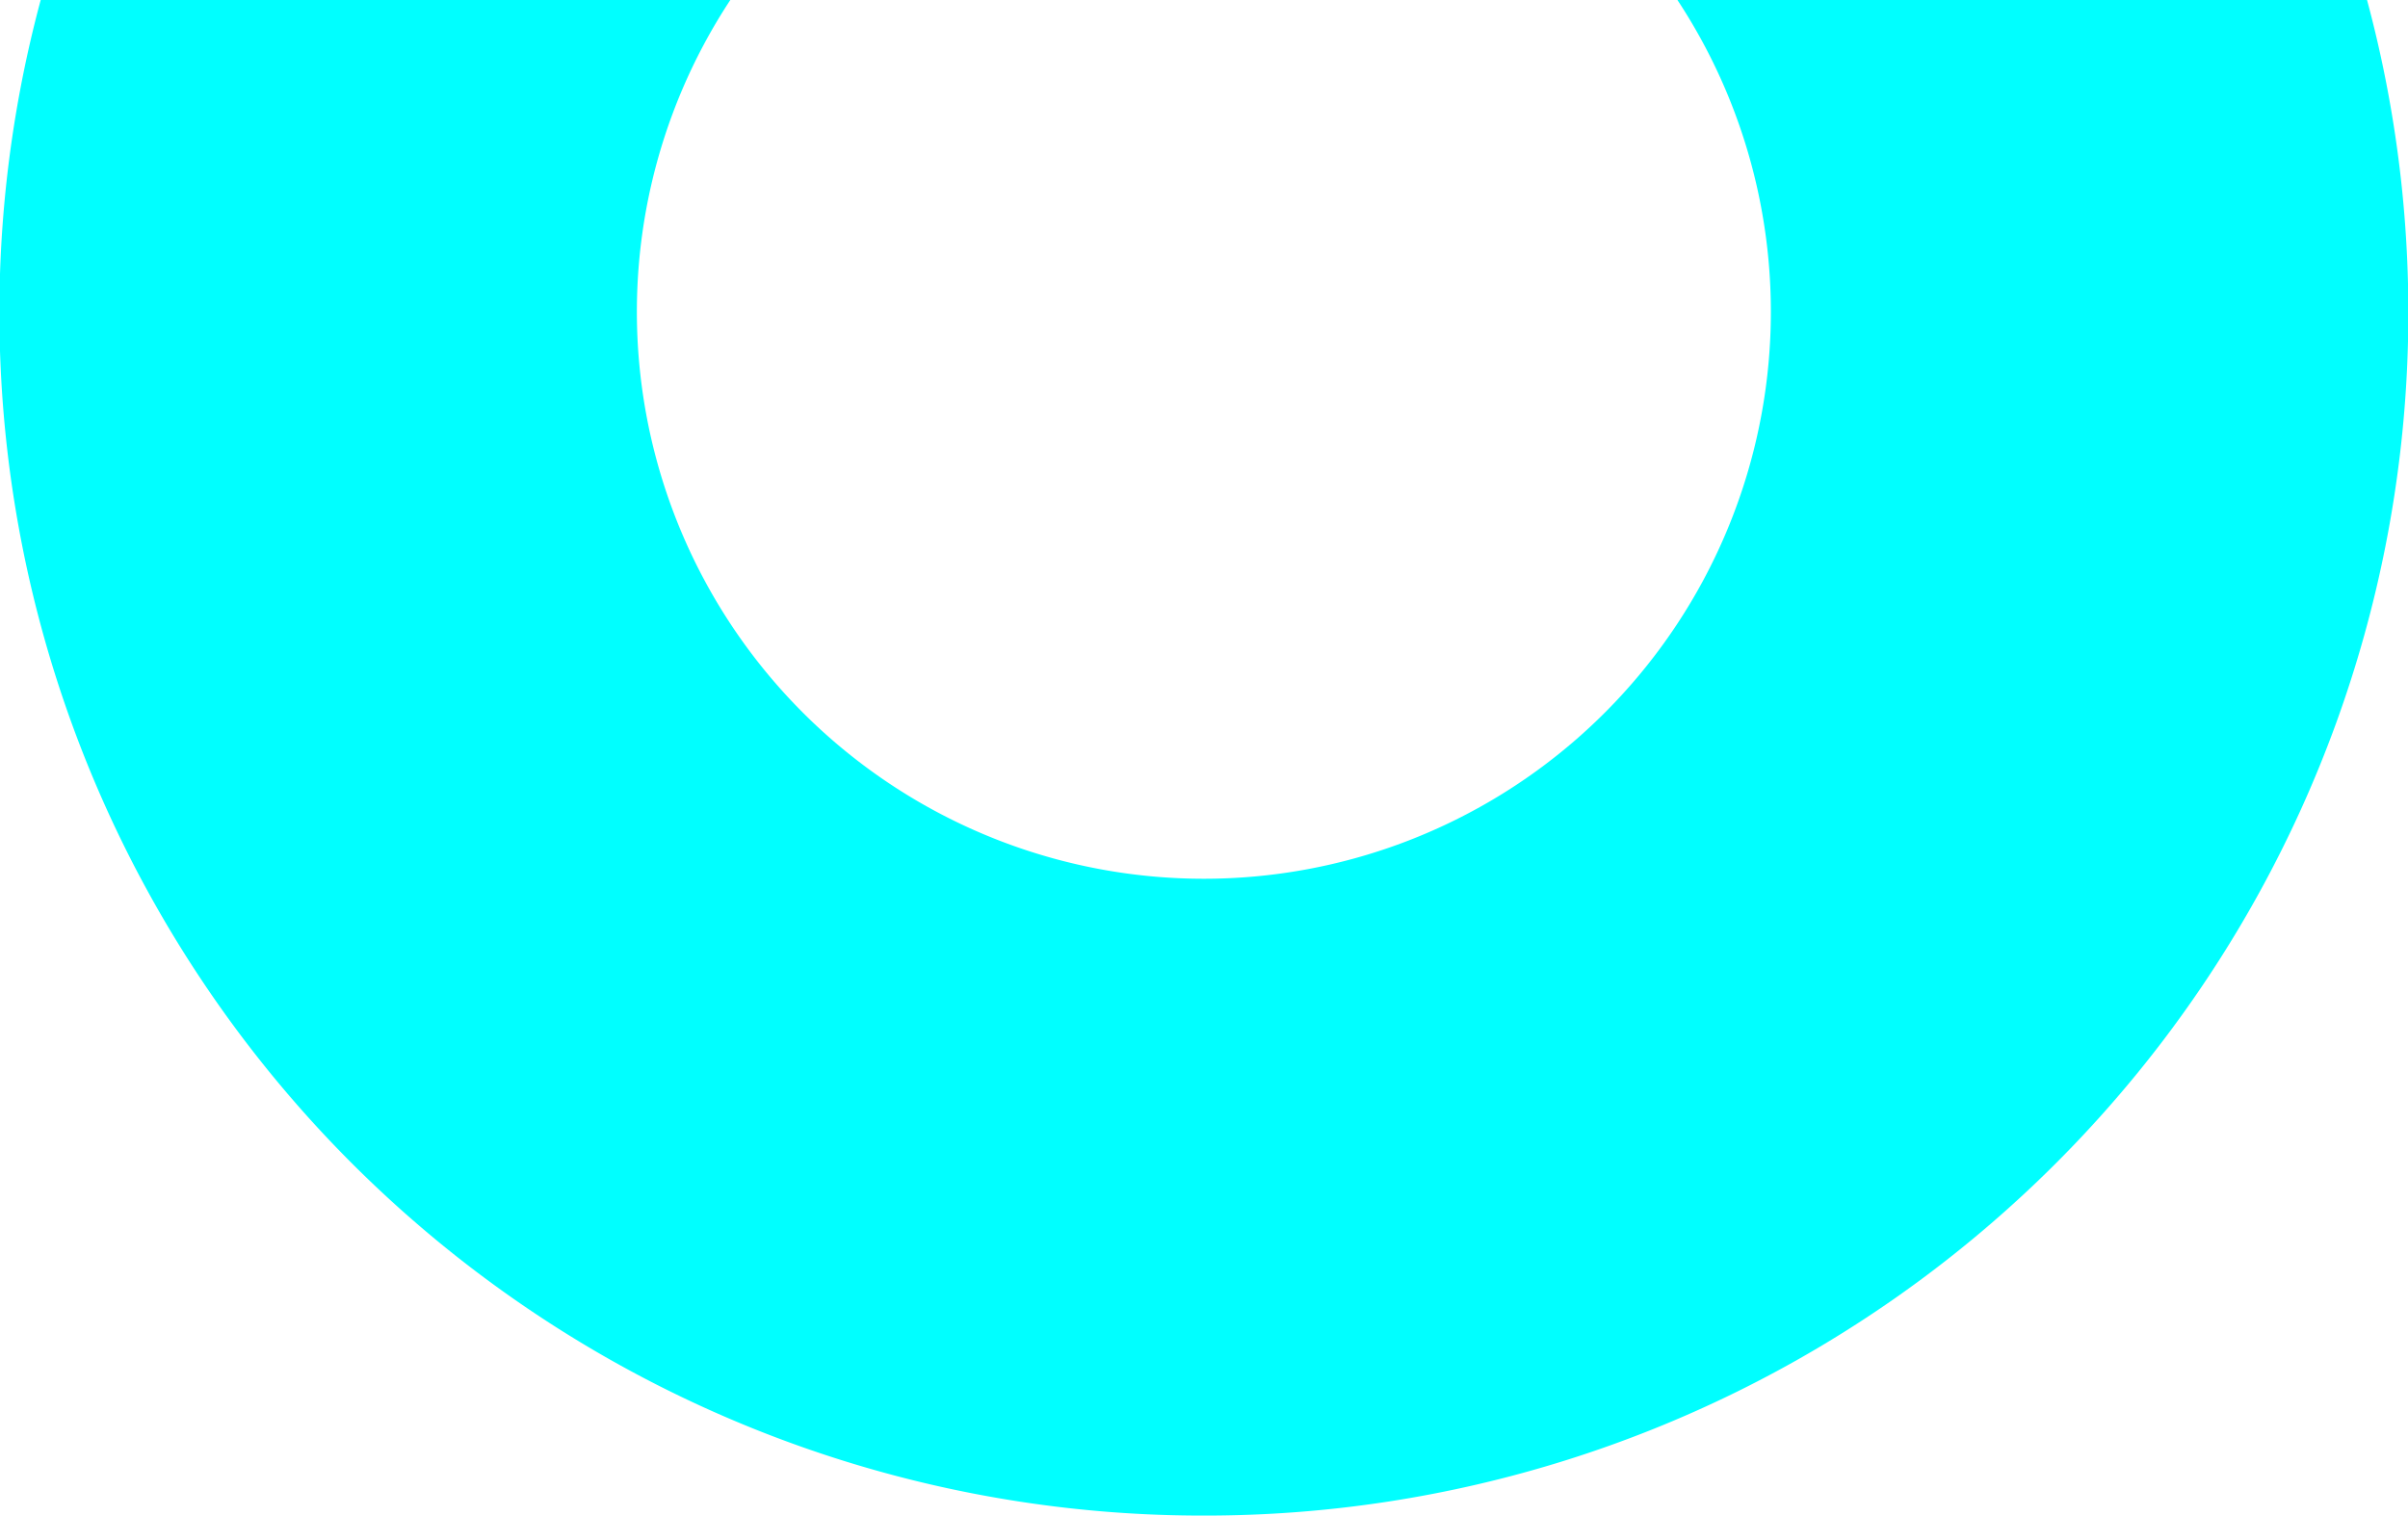 <svg id="Слой_1" data-name="Слой 1" xmlns="http://www.w3.org/2000/svg" viewBox="0 0 94.07 59.21"><defs><style>.cls-1{fill:aqua;}</style></defs><title>10_block1</title><path class="cls-1" d="M1734.82,56.77a47,47,0,0,0,45.43-59.21h-26.94a22.15,22.15,0,1,1-37,0h-26.94A47,47,0,0,0,1734.82,56.77Z" transform="translate(-1687.78 2.44)"/></svg>